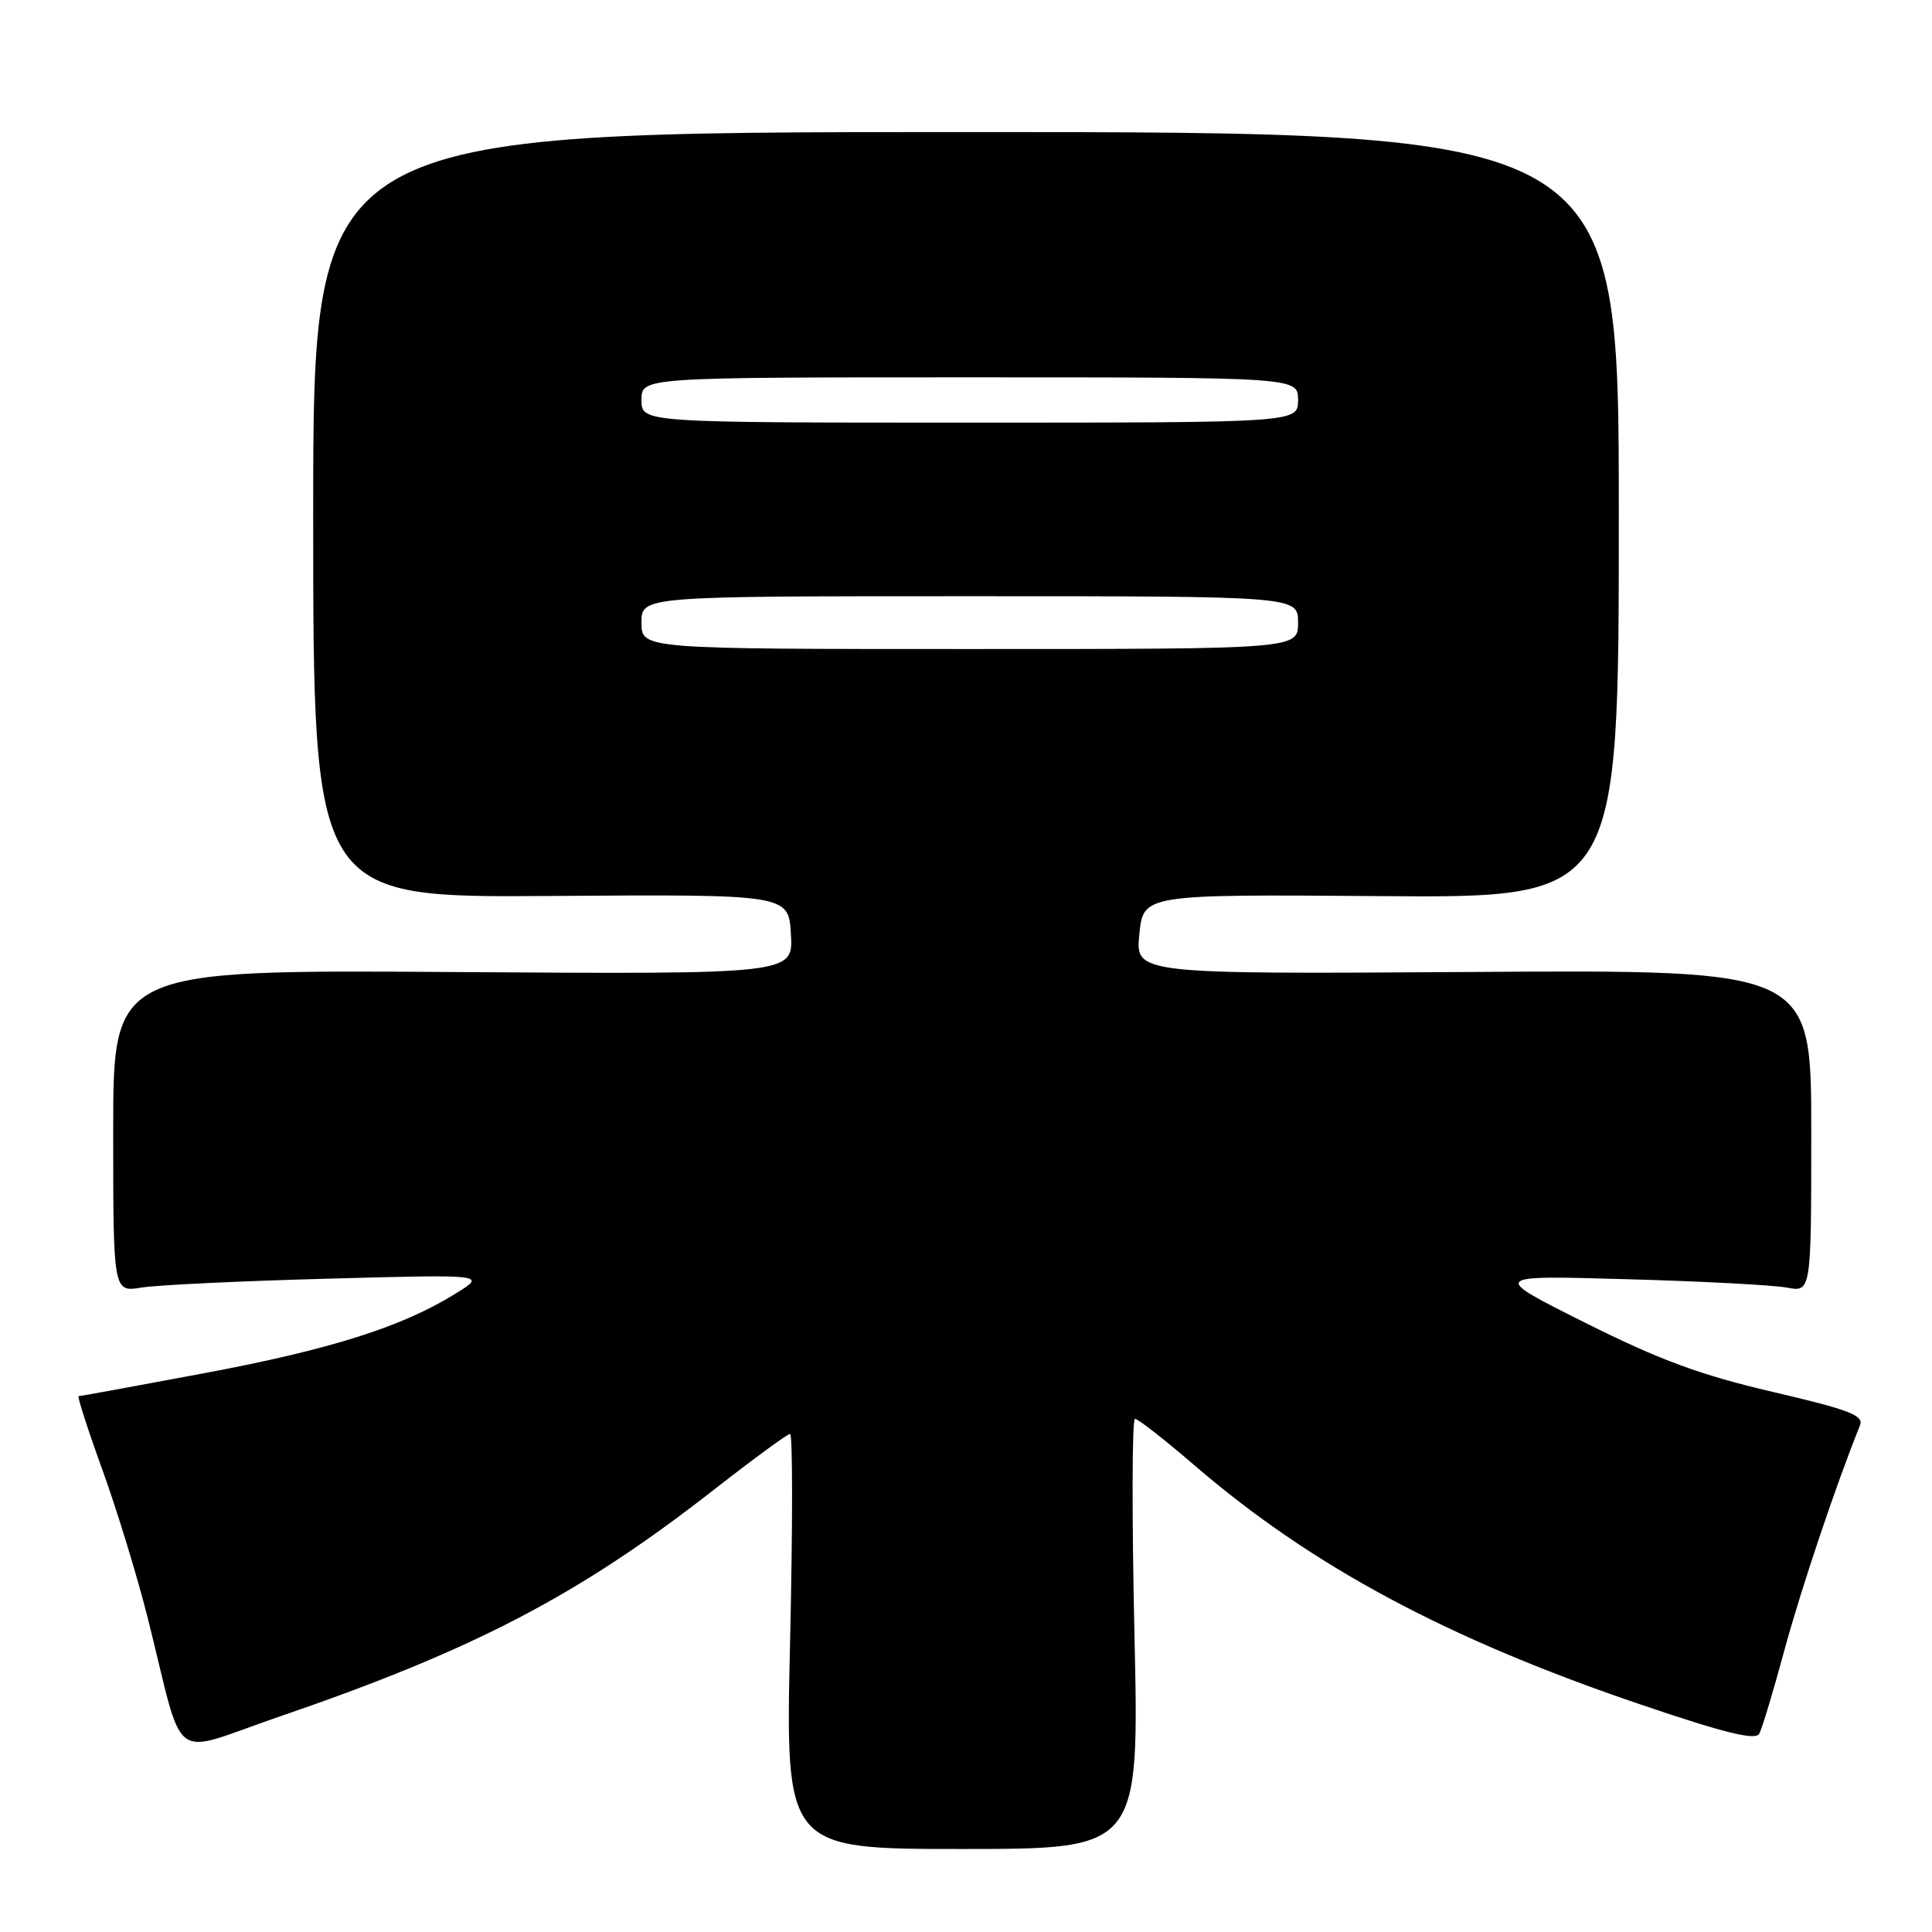 <?xml version="1.0" encoding="UTF-8" standalone="no"?>
<!DOCTYPE svg PUBLIC "-//W3C//DTD SVG 1.1//EN" "http://www.w3.org/Graphics/SVG/1.1/DTD/svg11.dtd" >
<svg xmlns="http://www.w3.org/2000/svg" xmlns:xlink="http://www.w3.org/1999/xlink" version="1.1" viewBox="0 0 256 256">
 <g >
 <path fill="currentColor"
d=" M 150.32 216.50 C 149.97 200.82 150.00 188.00 150.39 188.00 C 150.79 188.00 154.33 190.77 158.27 194.16 C 173.84 207.56 191.79 217.18 217.49 225.89 C 228.54 229.64 232.61 230.64 233.11 229.73 C 233.48 229.05 234.99 224.05 236.46 218.60 C 238.67 210.45 243.33 196.61 246.45 188.89 C 247.00 187.54 245.11 186.82 234.88 184.43 C 225.31 182.20 219.92 180.21 210.08 175.29 C 197.50 168.99 197.50 168.99 215.50 169.50 C 225.40 169.77 234.96 170.28 236.75 170.61 C 240.00 171.23 240.00 171.23 240.00 149.86 C 240.00 128.50 240.00 128.50 195.22 128.79 C 150.44 129.08 150.44 129.08 150.97 123.79 C 151.50 118.50 151.50 118.50 183.00 118.74 C 214.50 118.98 214.50 118.98 214.50 68.24 C 214.50 17.50 214.50 17.50 128.00 17.50 C 41.50 17.50 41.50 17.50 41.50 68.22 C 41.50 118.95 41.50 118.95 73.00 118.72 C 104.50 118.50 104.50 118.50 104.80 123.80 C 105.11 129.10 105.11 129.10 60.05 128.80 C 15.00 128.50 15.00 128.50 15.00 149.86 C 15.00 171.22 15.00 171.22 18.75 170.61 C 20.81 170.27 31.95 169.74 43.50 169.43 C 64.50 168.86 64.50 168.86 60.30 171.45 C 53.19 175.85 43.72 178.84 26.93 181.98 C 18.07 183.64 10.64 185.00 10.42 185.00 C 10.21 185.00 11.62 189.38 13.56 194.74 C 15.50 200.09 18.22 208.98 19.60 214.49 C 24.56 234.28 22.22 232.53 36.96 227.48 C 62.87 218.60 76.73 211.36 94.67 197.34 C 99.83 193.31 104.35 190.00 104.69 190.00 C 105.04 190.00 105.04 202.38 104.69 217.50 C 104.06 245.00 104.06 245.00 127.51 245.00 C 150.96 245.00 150.96 245.00 150.32 216.50 Z  M 85.00 82.50 C 85.00 79.00 85.00 79.00 128.50 79.00 C 172.00 79.00 172.00 79.00 172.00 82.50 C 172.00 86.00 172.00 86.00 128.50 86.00 C 85.00 86.00 85.00 86.00 85.00 82.50 Z  M 85.00 53.00 C 85.00 50.00 85.00 50.00 128.50 50.00 C 172.00 50.00 172.00 50.00 172.00 53.00 C 172.00 56.00 172.00 56.00 128.50 56.00 C 85.00 56.00 85.00 56.00 85.00 53.00 Z "/>
</g>
</svg>